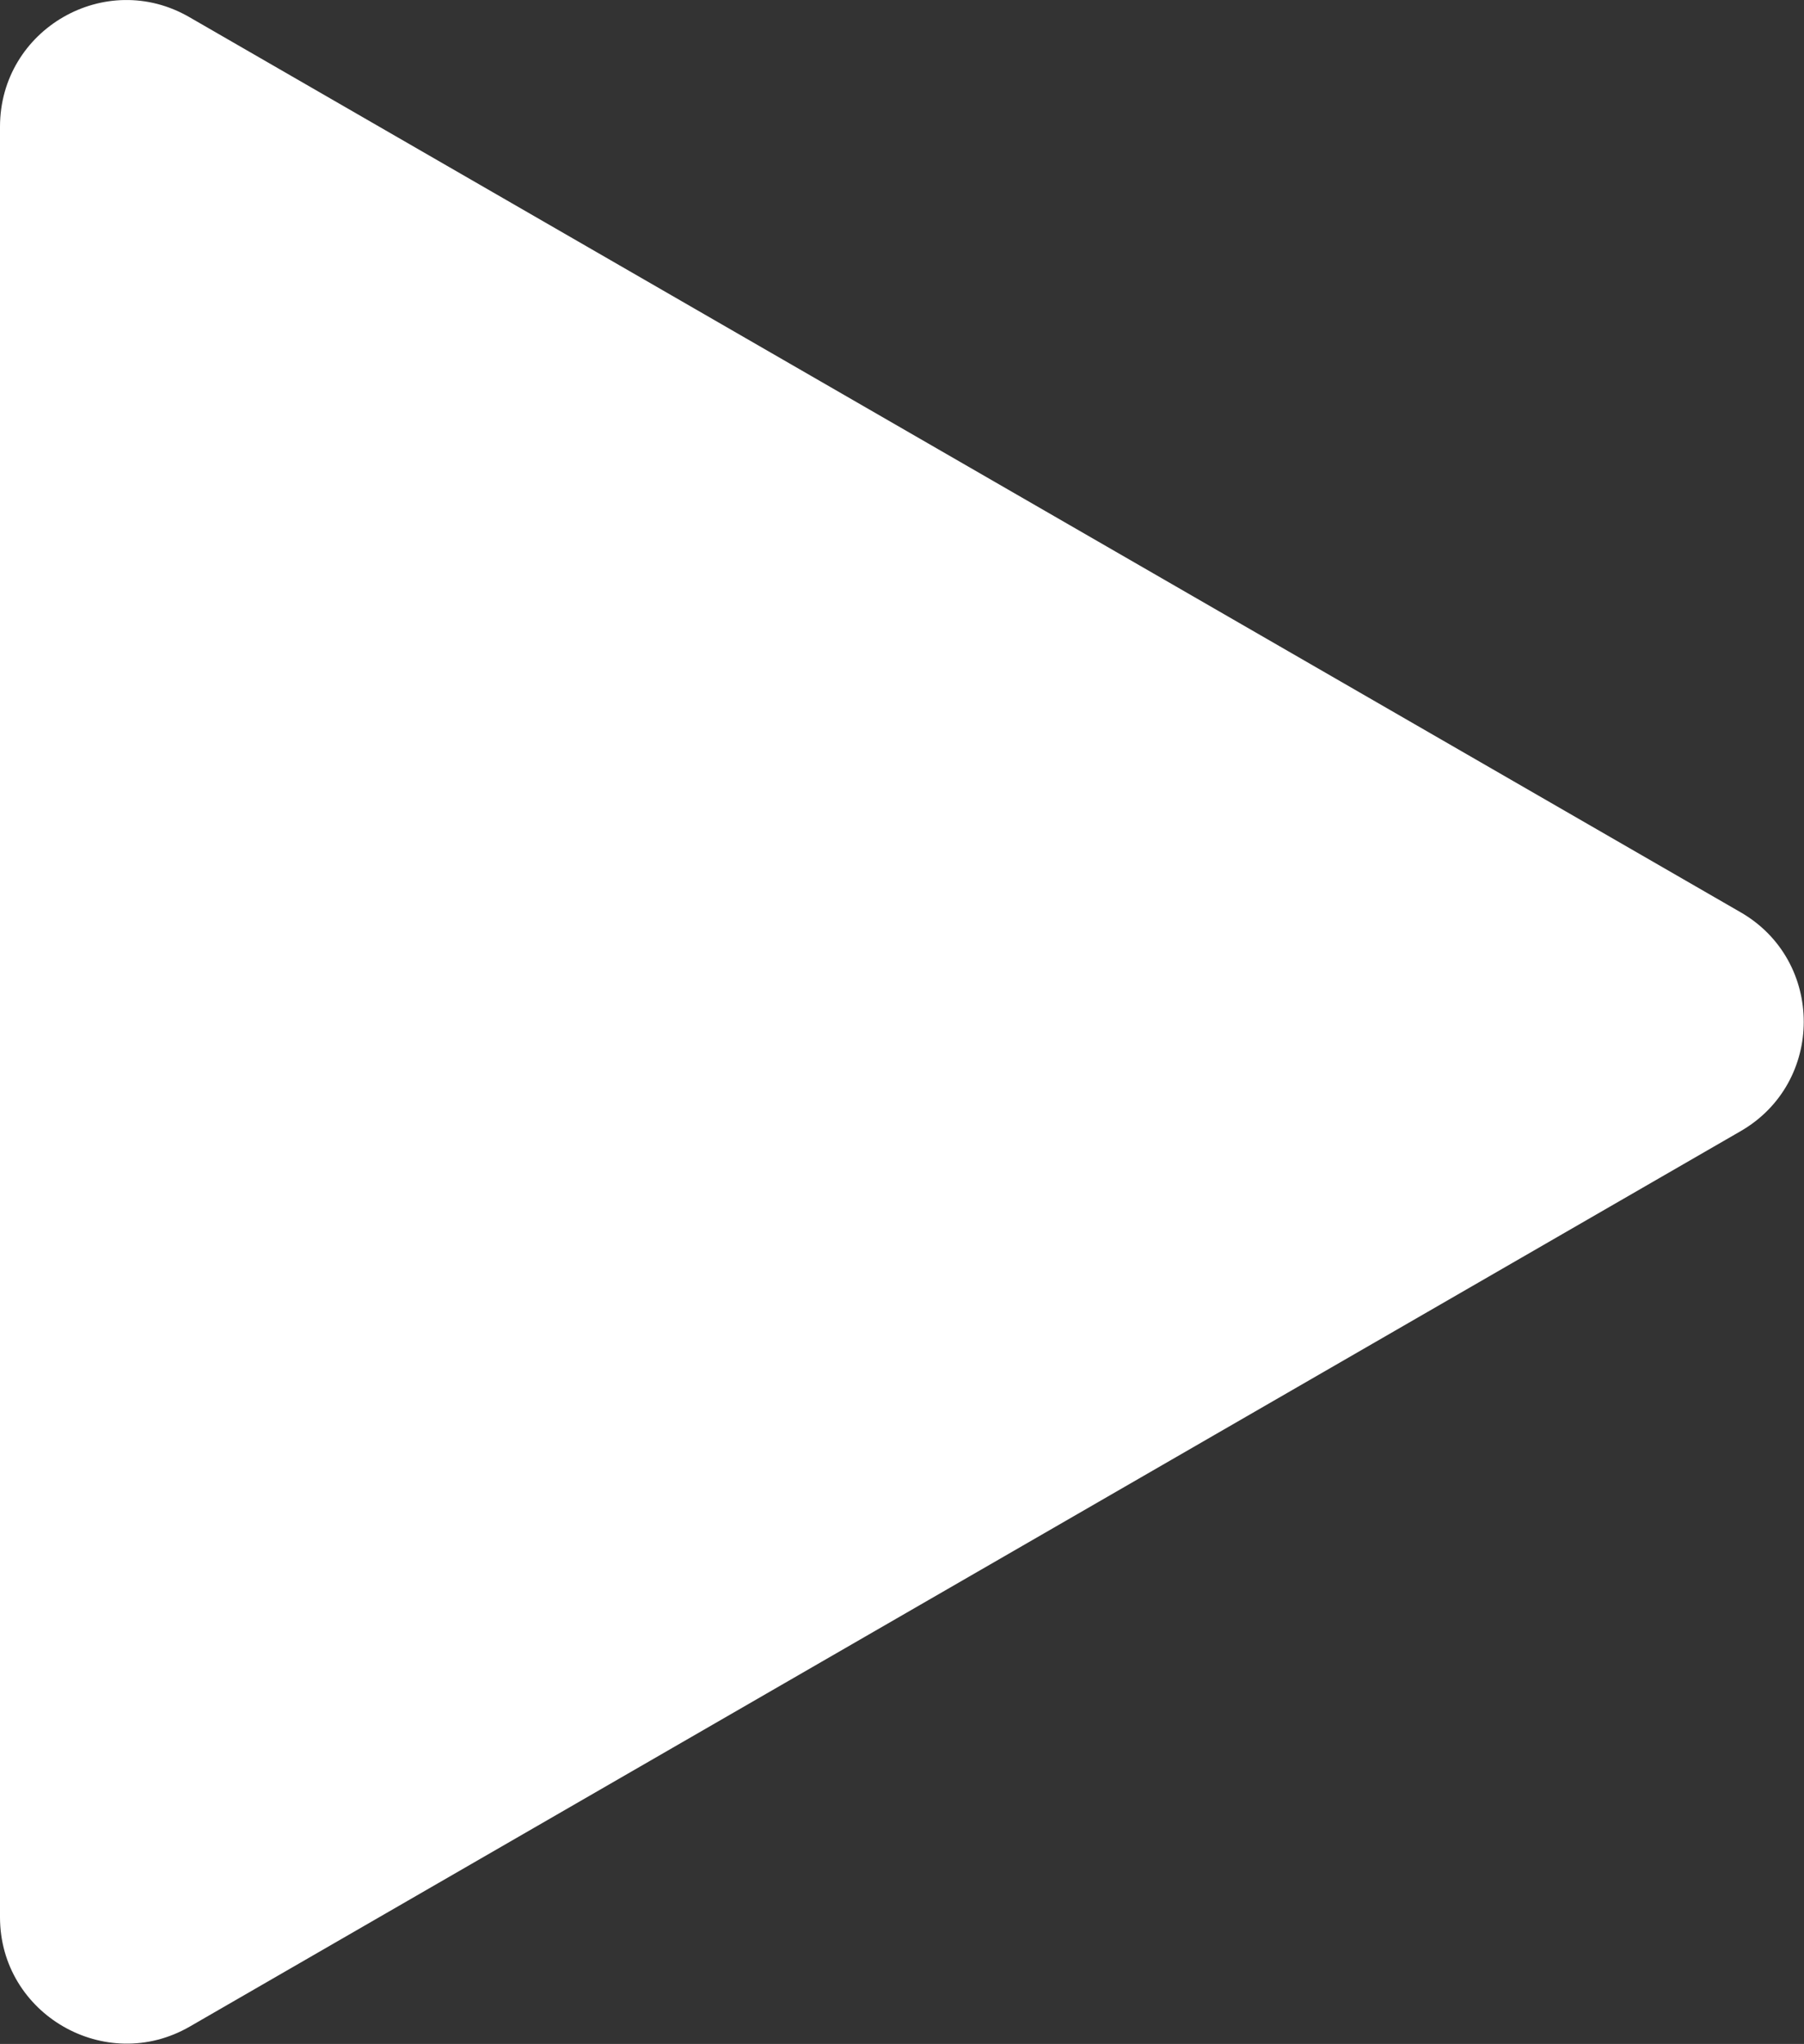 <?xml version="1.0" encoding="UTF-8"?><svg id="Layer_1" xmlns="http://www.w3.org/2000/svg" viewBox="0 0 36.42 41.27"><rect x="0" y="0" width="36.42" height="41.27" fill="#333333" stroke="none"/><defs><style>.cls-1{fill:#fff;}</style></defs><path class="cls-1" d="M35.14,18.42L3.83,.35C2.13-.64,0,.59,0,2.56V38.71c0,1.96,2.13,3.19,3.83,2.21l31.31-18.08c1.7-.98,1.7-3.44,0-4.42Z"/></svg>